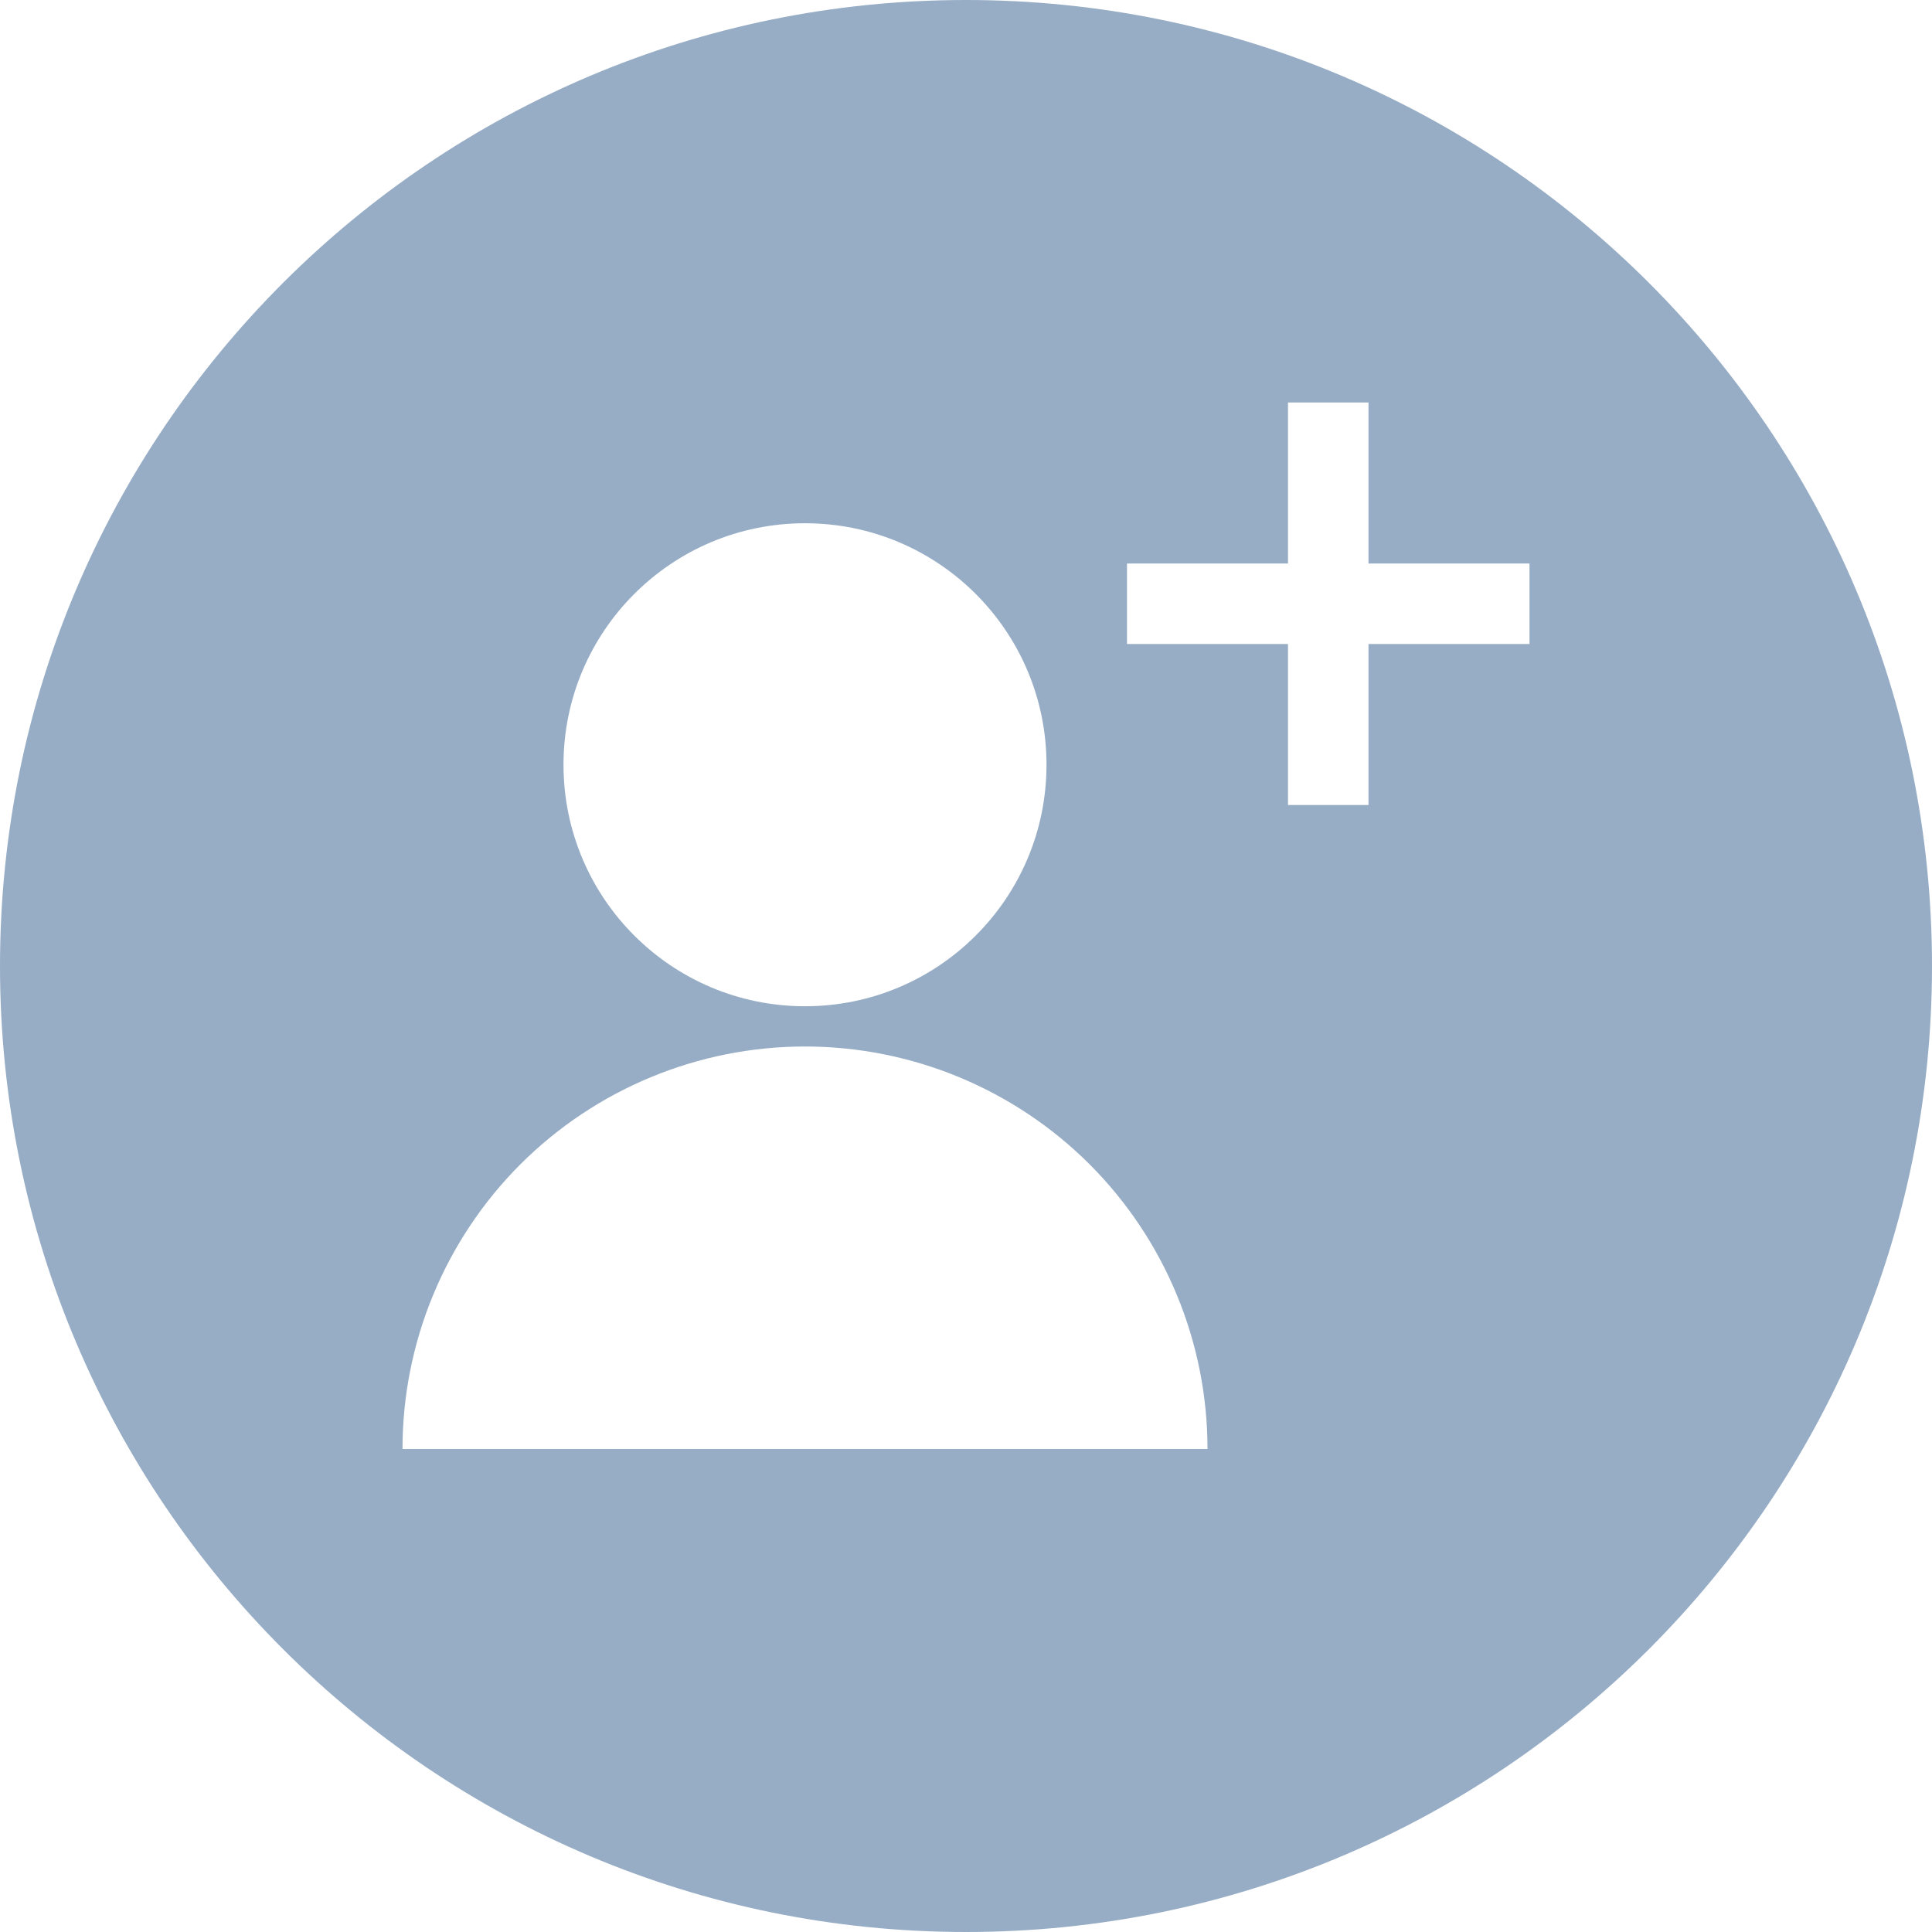 <svg width="24" height="24" viewBox="0 0 24 24" fill="none" xmlns="http://www.w3.org/2000/svg">
<path fill-rule="evenodd" clip-rule="evenodd" d="M0 12C0 5.373 5.373 0 12 0C18.627 0 24 5.373 24 12C24 18.627 18.627 24 12 24C5.373 24 0 18.627 0 12ZM13 9.5C13 11.157 11.657 12.5 10 12.5C8.343 12.5 7 11.157 7 9.5C7 7.843 8.343 6.5 10 6.5C11.657 6.5 13 7.843 13 9.5ZM13.536 14.464C14.473 15.402 15 16.674 15 18H10H5C5 16.674 5.527 15.402 6.464 14.464C7.402 13.527 8.674 13 10 13C11.326 13 12.598 13.527 13.536 14.464ZM16 5H17V7H19V8H17V10H16V8H14V7H16V5Z" fill="#97ADC6"/>
</svg>
